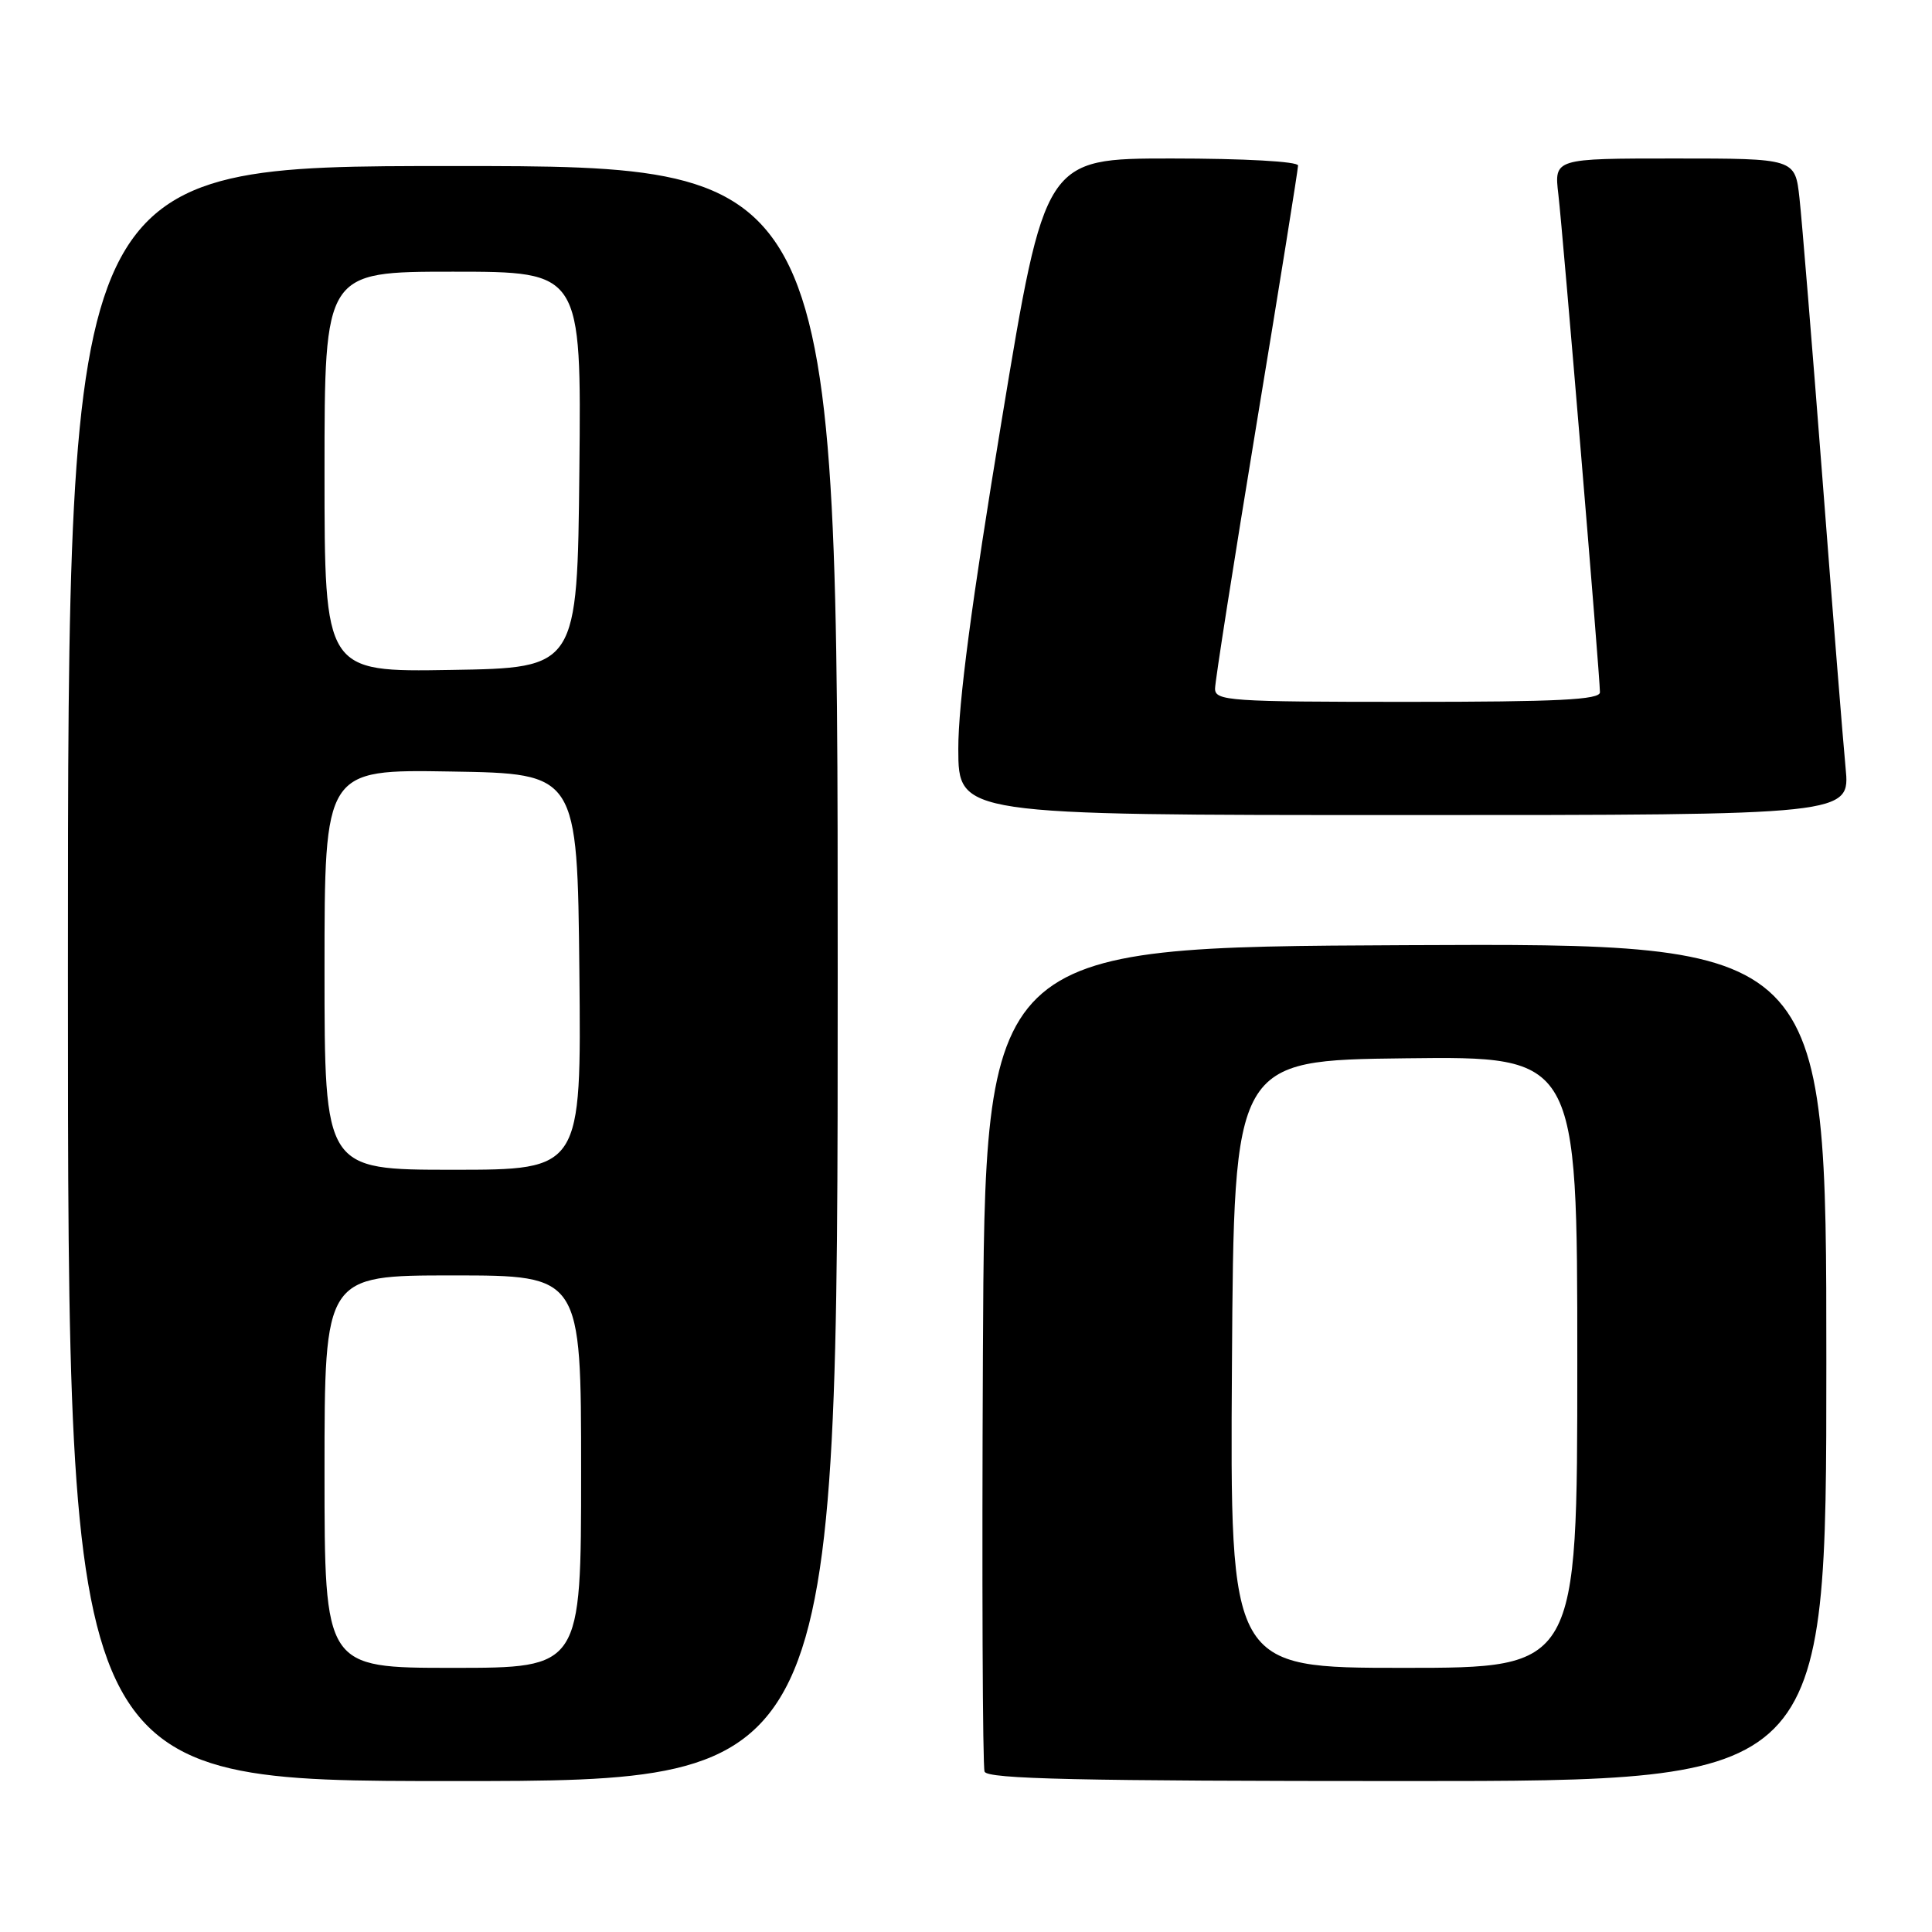 <?xml version="1.0" encoding="UTF-8" standalone="no"?>
<!DOCTYPE svg PUBLIC "-//W3C//DTD SVG 1.1//EN" "http://www.w3.org/Graphics/SVG/1.1/DTD/svg11.dtd" >
<svg xmlns="http://www.w3.org/2000/svg" xmlns:xlink="http://www.w3.org/1999/xlink" version="1.1" viewBox="0 0 256 256">
 <g >
 <path fill="currentColor"
d=" M 111.00 129.00 C 111.00 22.00 111.00 22.00 60.00 22.00 C 9.00 22.00 9.00 22.00 9.00 129.00 C 9.00 236.00 9.00 236.00 60.00 236.00 C 111.00 236.00 111.00 236.00 111.00 129.00 Z  M 242.00 180.49 C 242.00 124.98 242.00 124.98 186.25 125.24 C 130.50 125.50 130.50 125.50 130.24 179.50 C 130.10 209.20 130.20 234.06 130.46 234.75 C 130.83 235.73 142.97 236.00 186.47 236.00 C 242.00 236.00 242.00 236.00 242.00 180.49 Z  M 244.55 101.75 C 244.22 98.31 242.84 81.10 241.49 63.50 C 240.13 45.90 238.76 29.14 238.44 26.25 C 237.86 21.00 237.86 21.00 221.89 21.00 C 205.93 21.00 205.93 21.00 206.49 25.75 C 207.09 30.87 212.00 89.62 212.00 91.73 C 212.00 92.72 206.49 93.00 186.50 93.00 C 162.88 93.00 161.00 92.87 161.00 91.25 C 161.00 90.29 163.48 74.50 166.50 56.18 C 169.53 37.85 172.00 22.43 172.00 21.93 C 172.00 21.40 164.84 21.00 155.23 21.00 C 138.46 21.00 138.46 21.00 132.72 55.75 C 128.76 79.67 126.97 93.23 126.98 99.25 C 127.00 108.00 127.00 108.00 186.08 108.00 C 245.16 108.00 245.16 108.00 244.55 101.75 Z  M 43.00 195.00 C 43.00 169.00 43.00 169.00 60.00 169.00 C 77.00 169.00 77.00 169.00 77.00 195.00 C 77.00 221.00 77.00 221.00 60.00 221.00 C 43.00 221.00 43.00 221.00 43.00 195.00 Z  M 43.00 128.48 C 43.00 101.95 43.00 101.95 59.75 102.23 C 76.50 102.50 76.50 102.50 76.77 128.75 C 77.03 155.00 77.03 155.00 60.02 155.00 C 43.00 155.00 43.00 155.00 43.00 128.48 Z  M 43.00 62.52 C 43.00 36.00 43.00 36.00 60.02 36.00 C 77.03 36.00 77.03 36.00 76.77 62.25 C 76.50 88.50 76.50 88.50 59.75 88.77 C 43.00 89.05 43.00 89.05 43.00 62.52 Z  M 163.24 180.75 C 163.50 140.50 163.50 140.50 186.25 140.23 C 209.00 139.96 209.00 139.96 209.00 180.48 C 209.00 221.00 209.00 221.00 185.99 221.00 C 162.98 221.00 162.98 221.00 163.24 180.75 Z "/>
</g>
</svg>